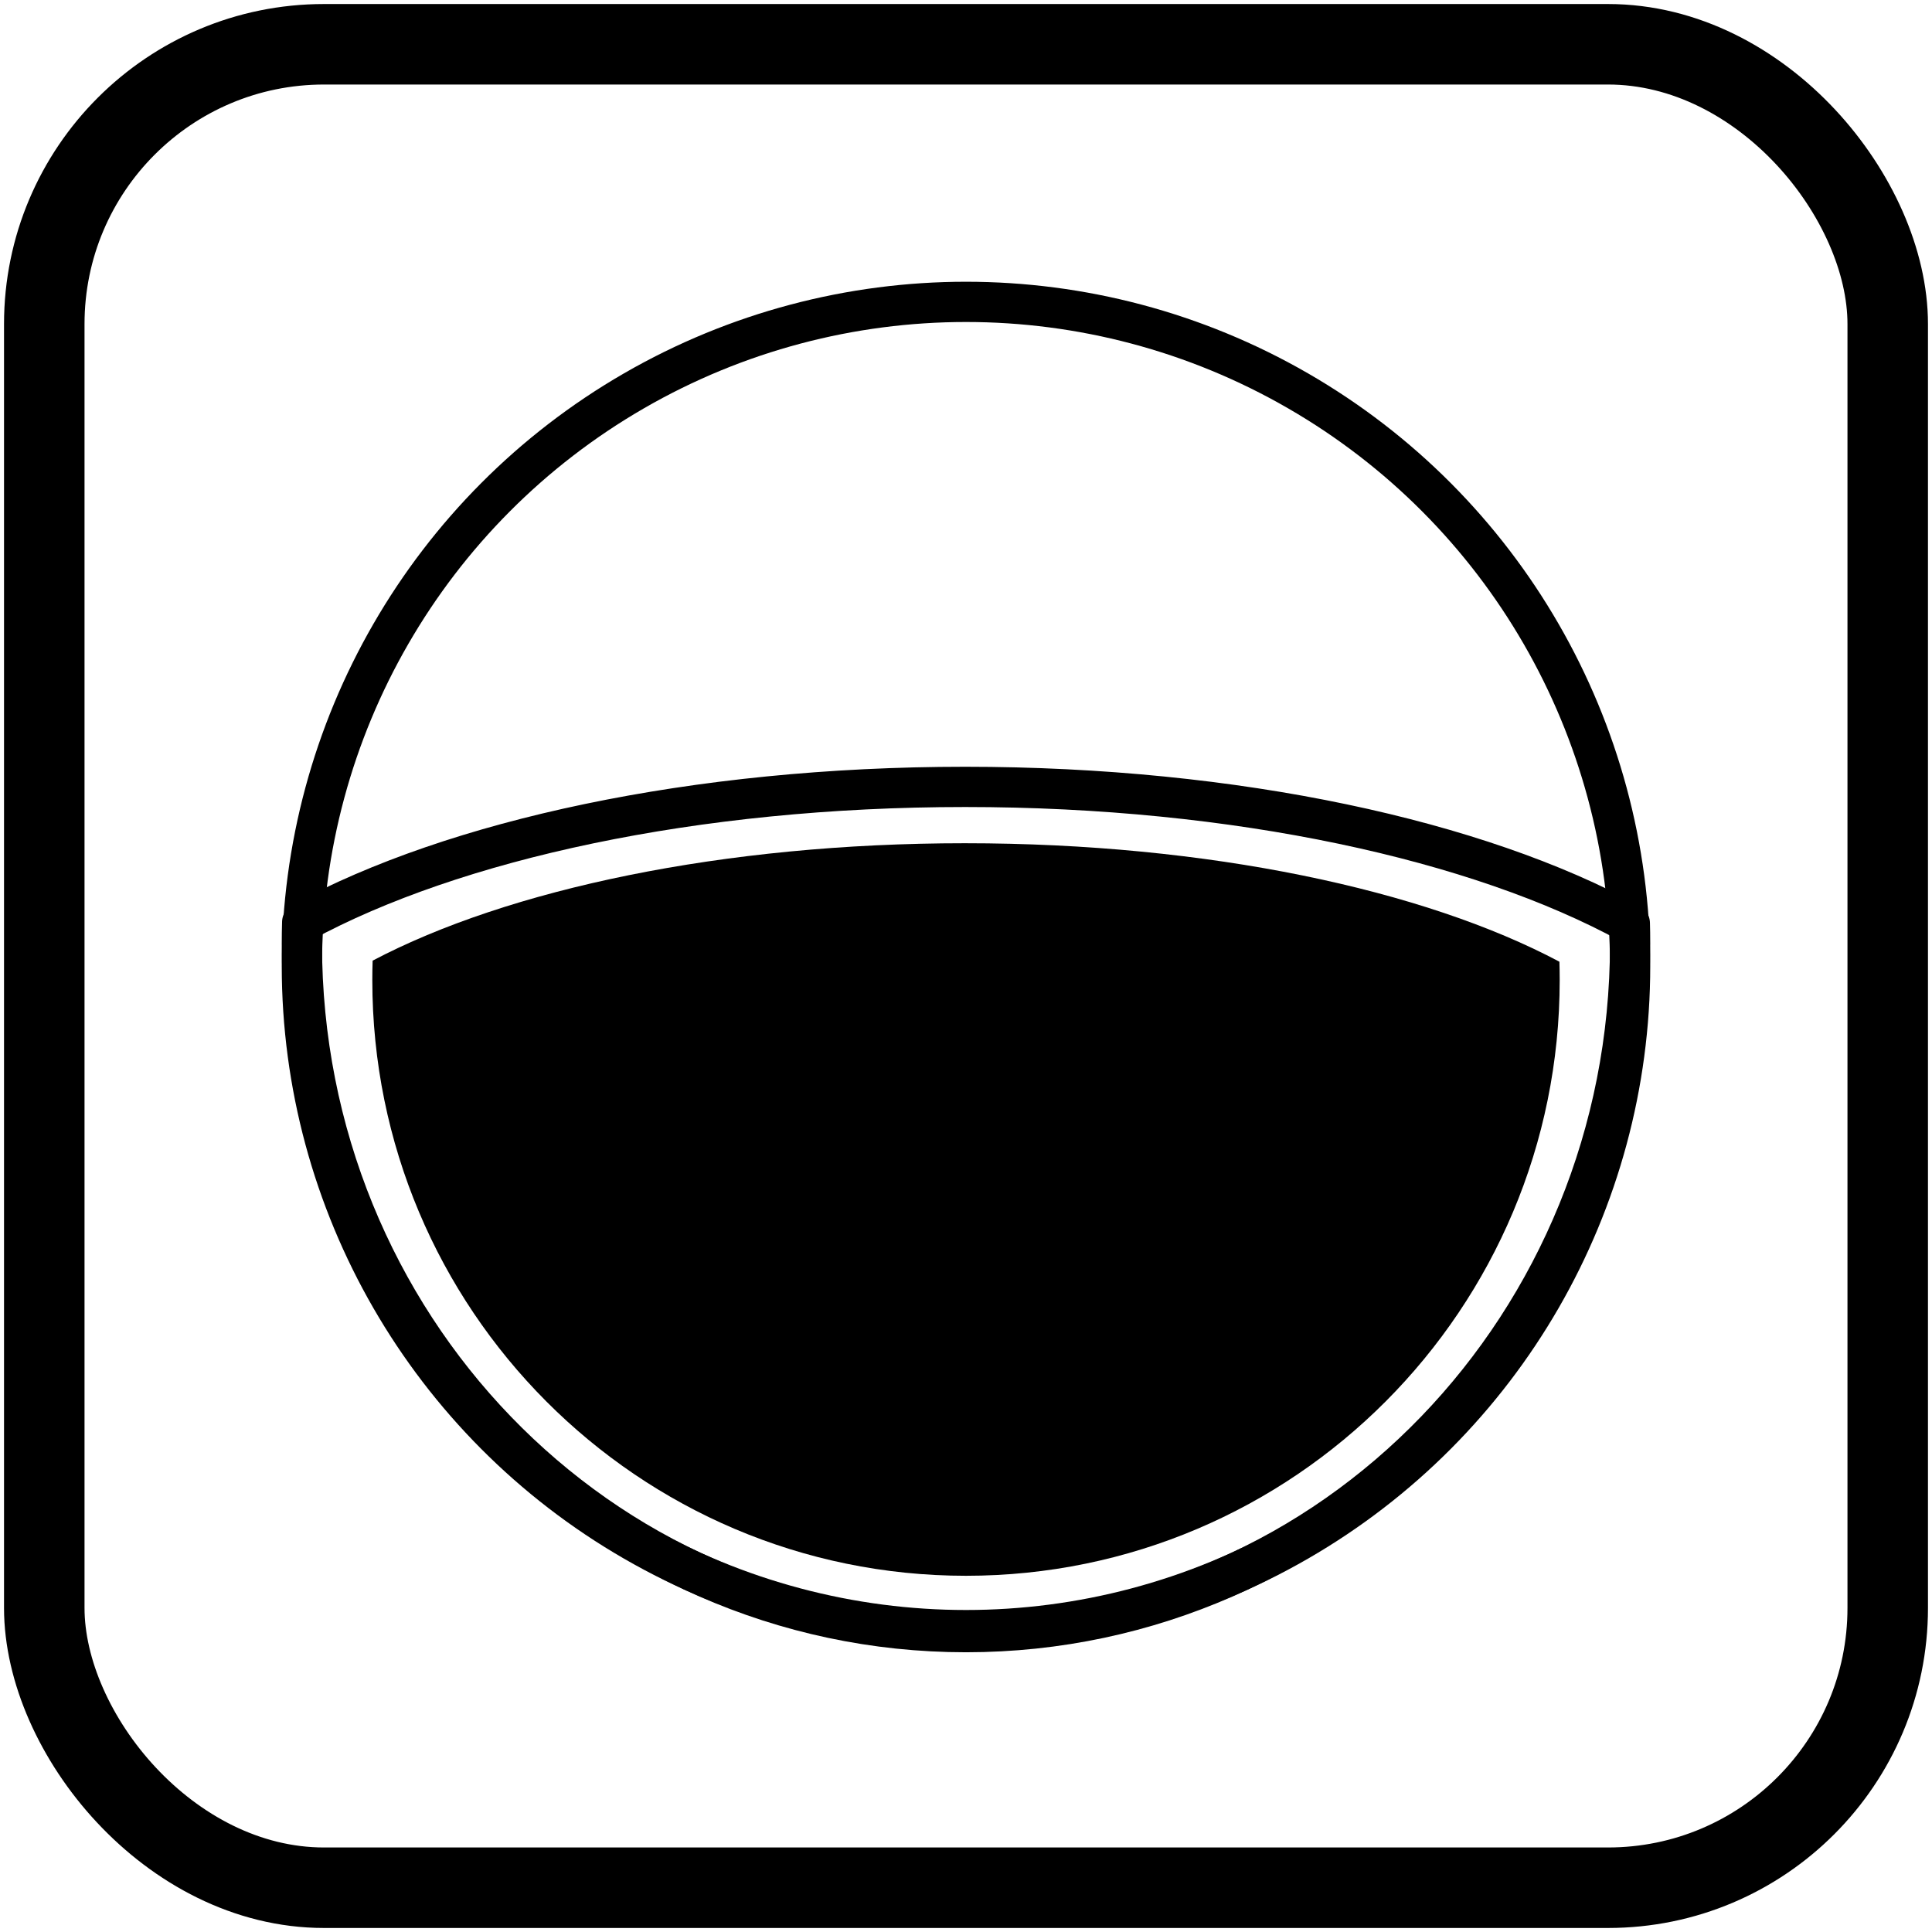 <svg height="960" viewBox="0 0 960 960" width="960" xmlns="http://www.w3.org/2000/svg"><g fill="none" fill-rule="evenodd"><rect height="916" rx="139" stroke="#000" stroke-linejoin="round" stroke-width="40" width="916" x="22" y="22"/><circle cx="480" cy="480" r="330" stroke="#000" stroke-linecap="round" stroke-linejoin="round" stroke-width="20"/><path d="m479.5 419c120.883 0 228.171 23.134 295.367 58.871l.094 4.234.04 4.895c0 163.476-132.076 296-295 296s-295-132.524-295-296c0-3.234.052-6.455.154-9.664 67.25-35.433 174.069-58.336 294.346-58.336z" fill="#000"/><path d="m479.5 391c135.15 0 255.12 26.632 330.357 67.786l.099 4.558.044 5.656c0 188.881-147.746 342-330 342s-330-153.119-330-342c0-3.601.054-7.189.16-10.763 75.293-40.843 194.794-67.237 329.34-67.237z" stroke="#000" stroke-linecap="round" stroke-linejoin="round" stroke-width="20"/></g></svg>